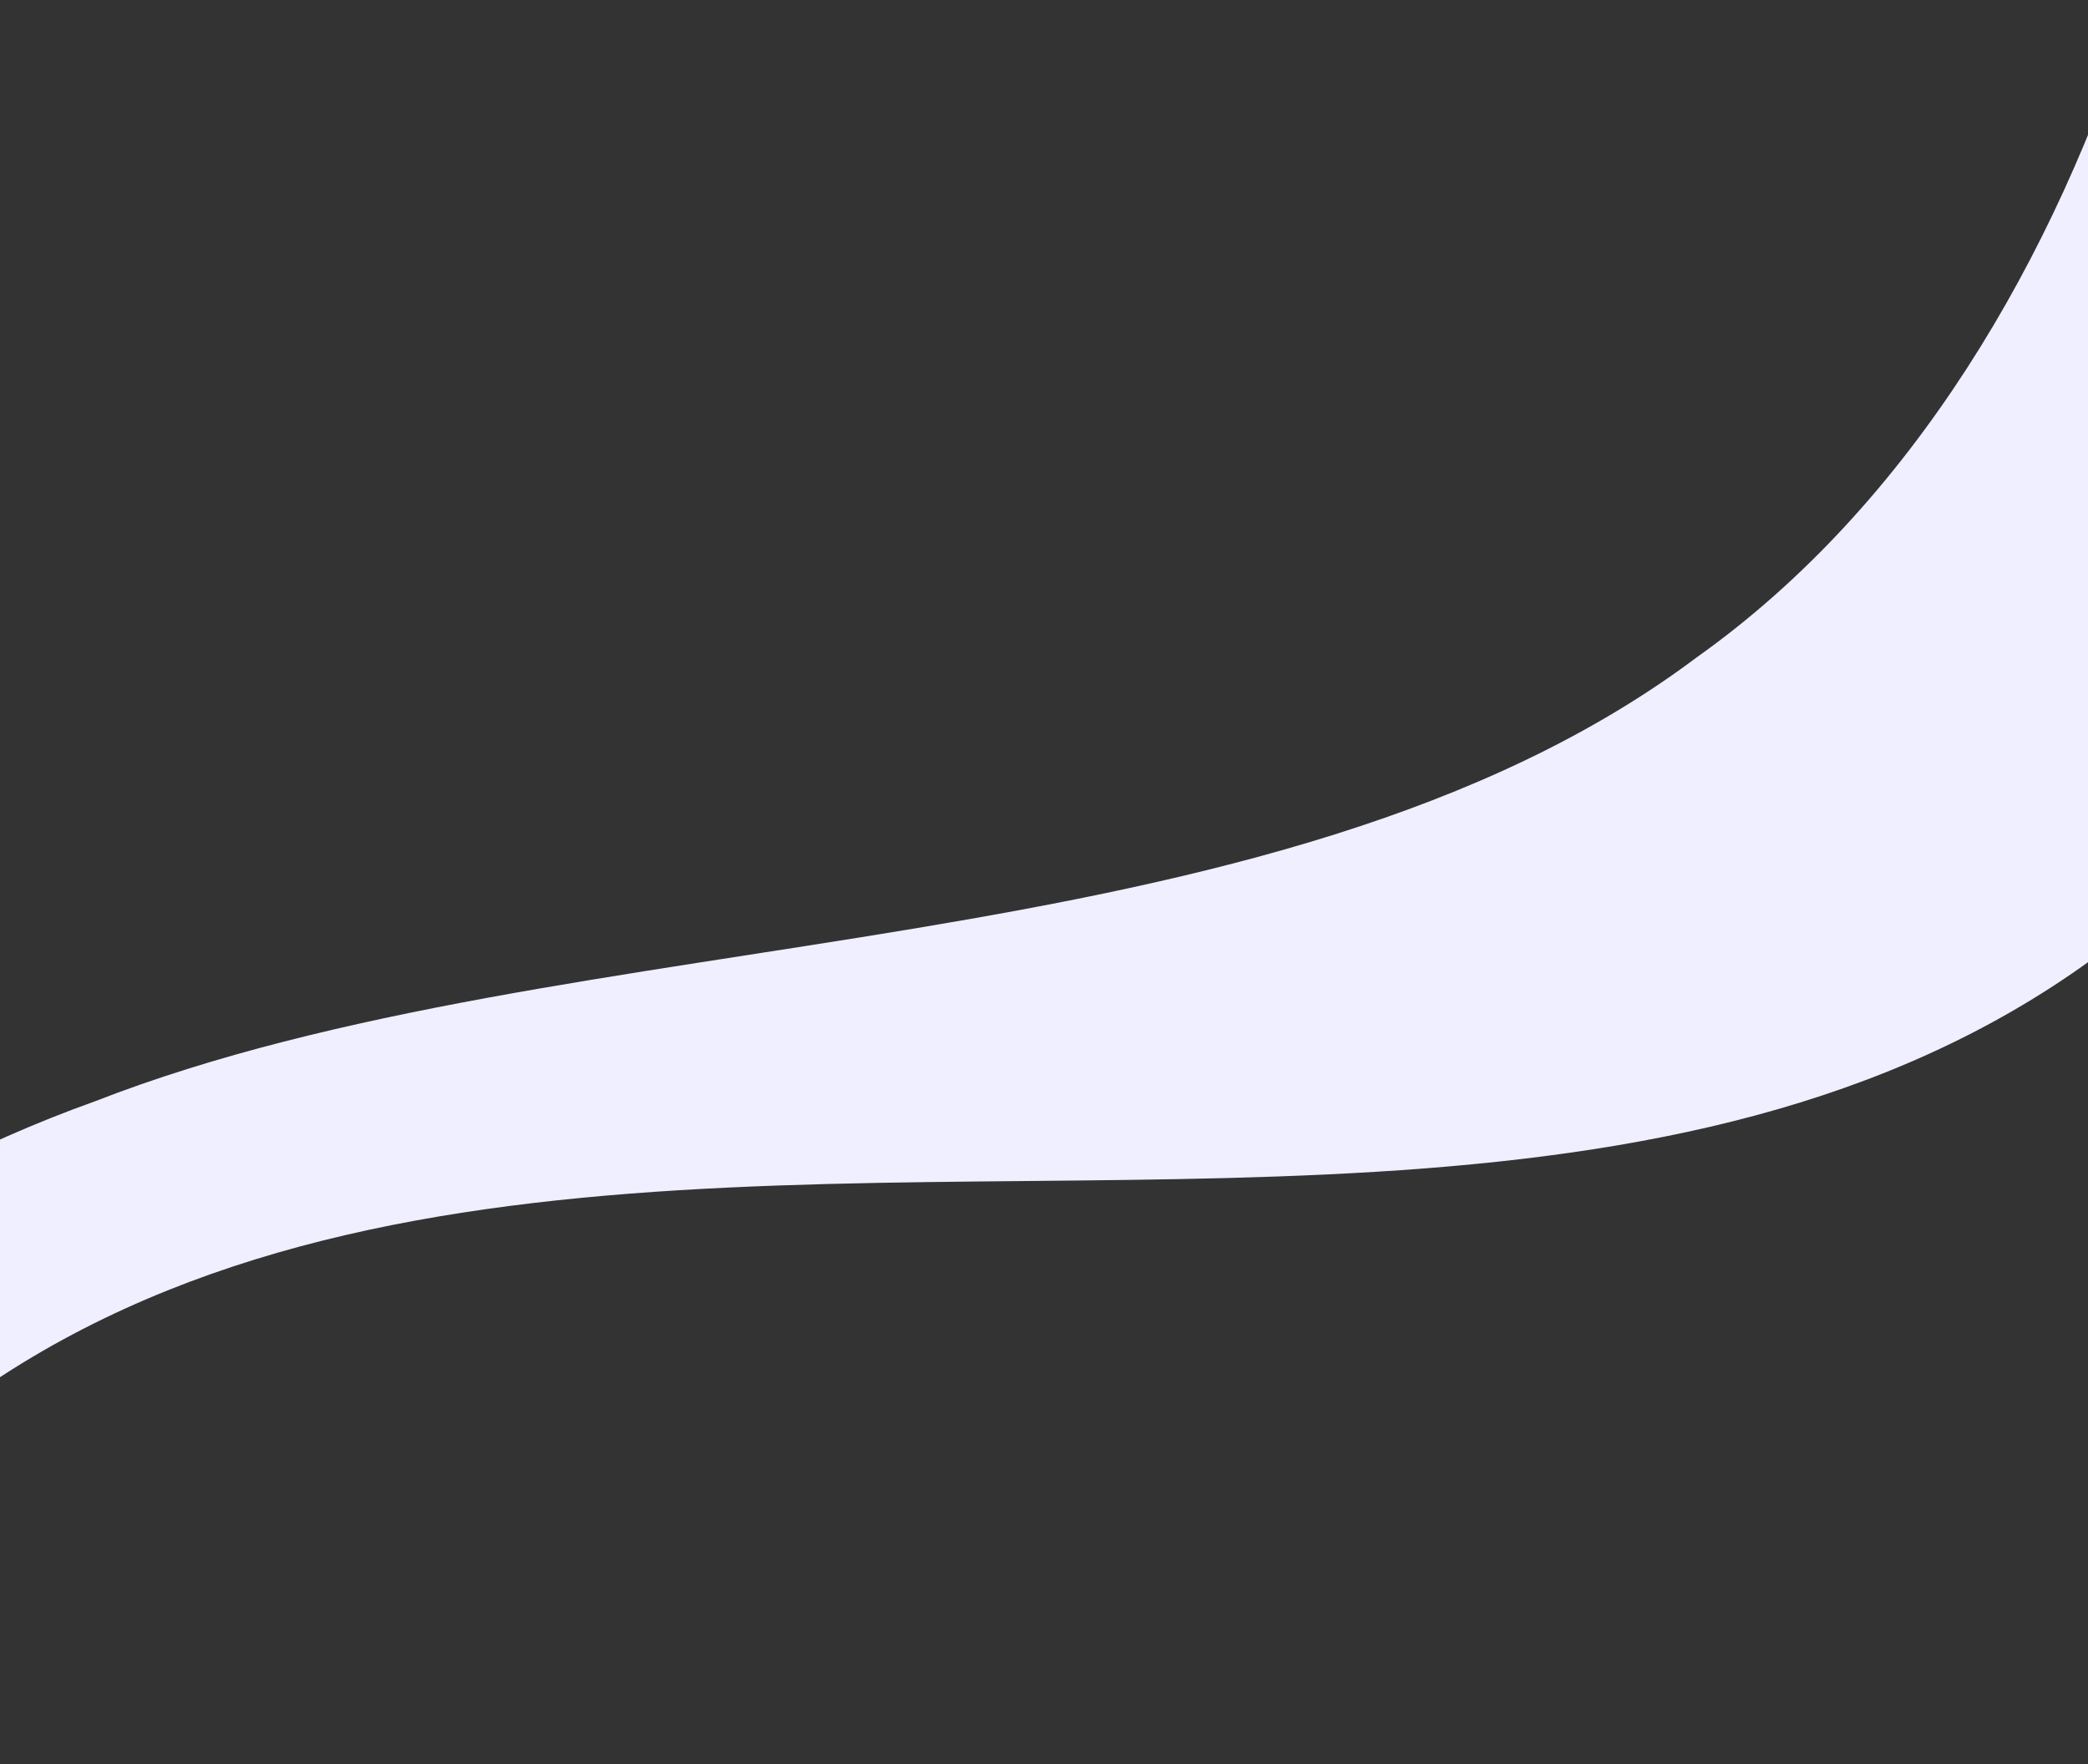 <svg width="1920" height="1622" viewBox="0 0 1920 1622" fill="none" xmlns="http://www.w3.org/2000/svg">
<rect x="0" y="0" width="1920" height="1622" fill="#333333" stroke="none"/>
<path d="M-429.672 1338.64C-389.556 1432.89 -349.431 1527.16 -309.315 1621.41C230.817 568.928 1658.88 1602.97 2199.01 550.483C2120.91 366.993 2042.89 183.692 1964.79 0.182C1890.3 237.56 1757.5 464.424 1560.13 604.494C1365.6 750.486 1106.93 809.395 842.134 853.563C577.339 897.731 306.561 927.145 87.561 1012.57C-134.215 1091.83 -304.395 1227.42 -429.66 1338.61L-429.672 1338.64Z" fill="#EFEFFF"/>
</svg>
